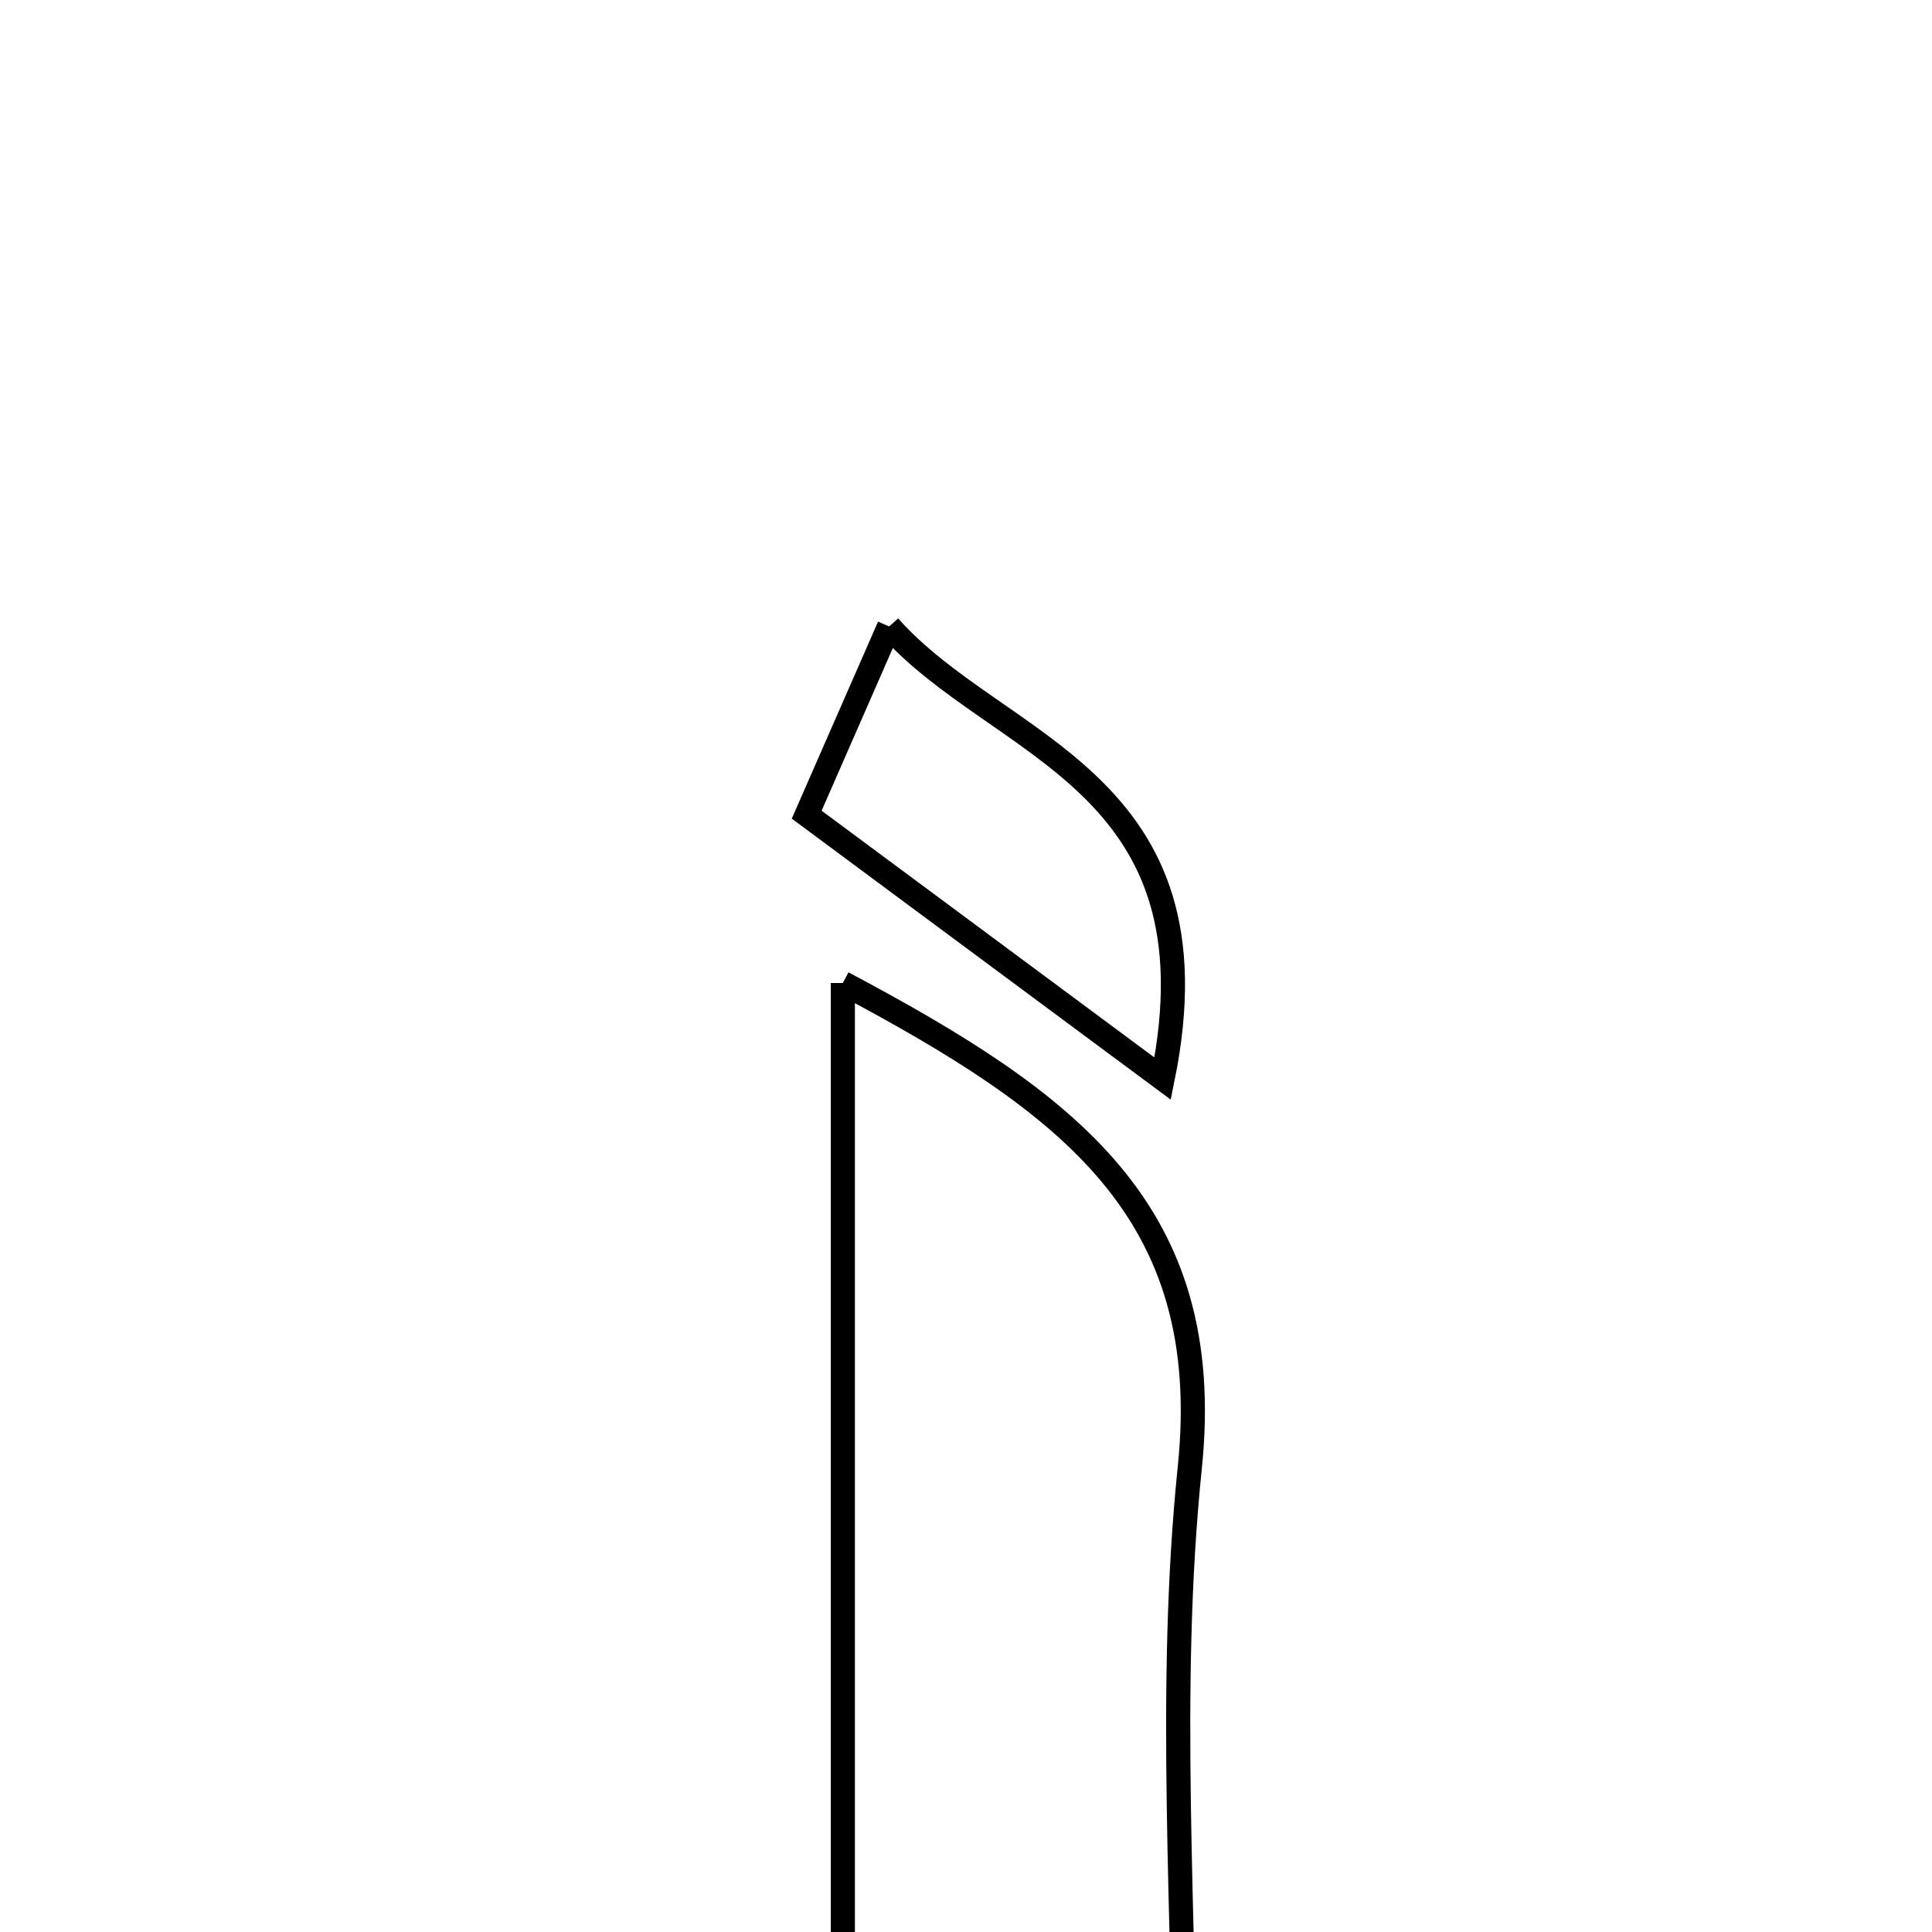 <svg xmlns="http://www.w3.org/2000/svg" viewBox="0.0 0.0 24.0 24.0" height="200px" width="200px"><path fill="none" stroke="black" stroke-width=".3" stroke-opacity="1.0"  filling="0" d="M11.045 7.782 C12.402 9.313 15.2 9.674 14.443 13.399 C12.699 12.106 11.352 11.107 10.021 10.12 C10.376 9.309 10.678 8.621 11.045 7.782"></path>
<path fill="none" stroke="black" stroke-width=".3" stroke-opacity="1.0"  filling="0" d="M10.47 12.211 C13.268 13.7 15.109 15.038 14.78 18.231 C14.495 21.004 14.721 23.83 14.721 26.632 C14.507 26.749 14.292 26.865 14.078 26.982 C12.737 25.993 11.397 25.003 10.47 24.319 C10.47 20.138 10.47 16.372 10.47 12.211"></path></svg>